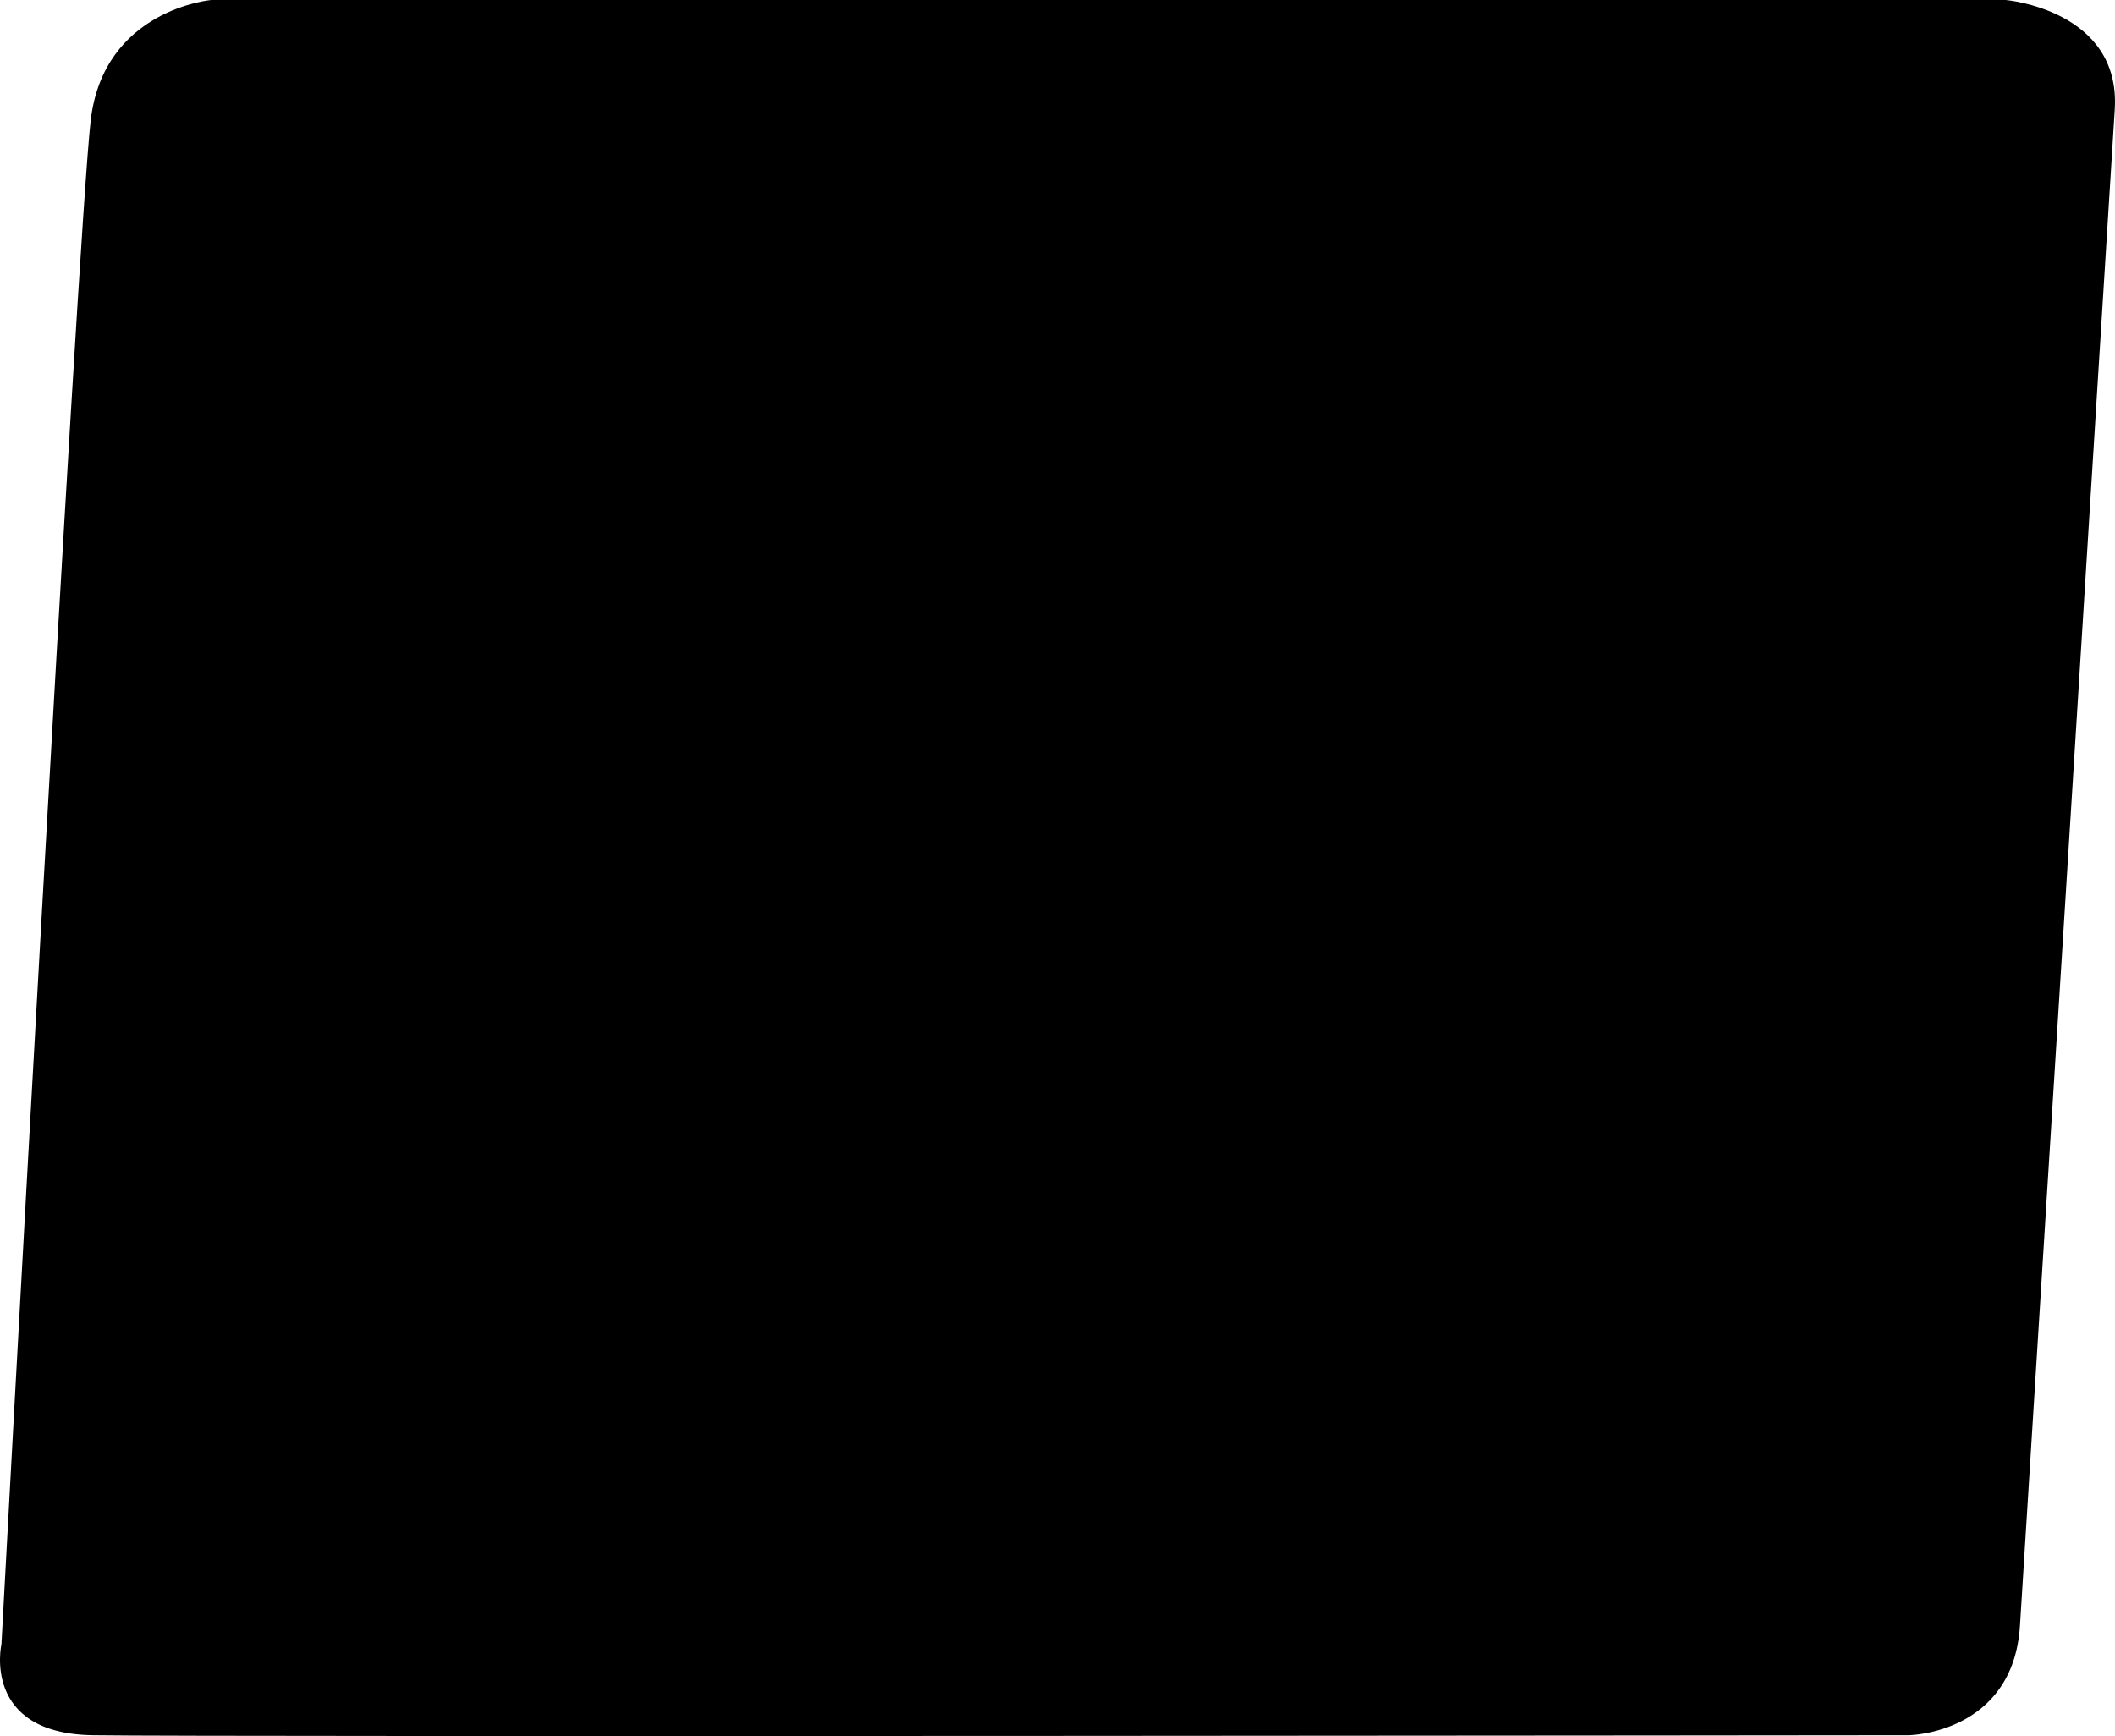 <?xml version="1.0" encoding="utf-8"?>
<!-- Generator: Adobe Illustrator 16.0.0, SVG Export Plug-In . SVG Version: 6.00 Build 0)  -->
<!DOCTYPE svg PUBLIC "-//W3C//DTD SVG 1.1//EN" "http://www.w3.org/Graphics/SVG/1.1/DTD/svg11.dtd">
<svg version="1.1" id="Layer_1" xmlns="http://www.w3.org/2000/svg" xmlns:xlink="http://www.w3.org/1999/xlink" x="0px" y="0px"
	 width="1140.846px" height="936.438px" viewBox="0 0 1140.846 936.438" enable-background="new 0 0 1140.846 936.438"
	 xml:space="preserve">
<path d="M1081.901,0H113.896c0,0-57.999,5.014-64.984,64.957C41.925,124.9,0.77,886.948,0.77,886.948S-10.104,935.014,49.896,936
	s979.996,0,979.996,0s56.005-0.986,59.692-59.006c3.688-58.021,47.771-764.265,51.13-817.98C1144.071,5.297,1081.901,0,1081.901,0z"
	/>
</svg>
